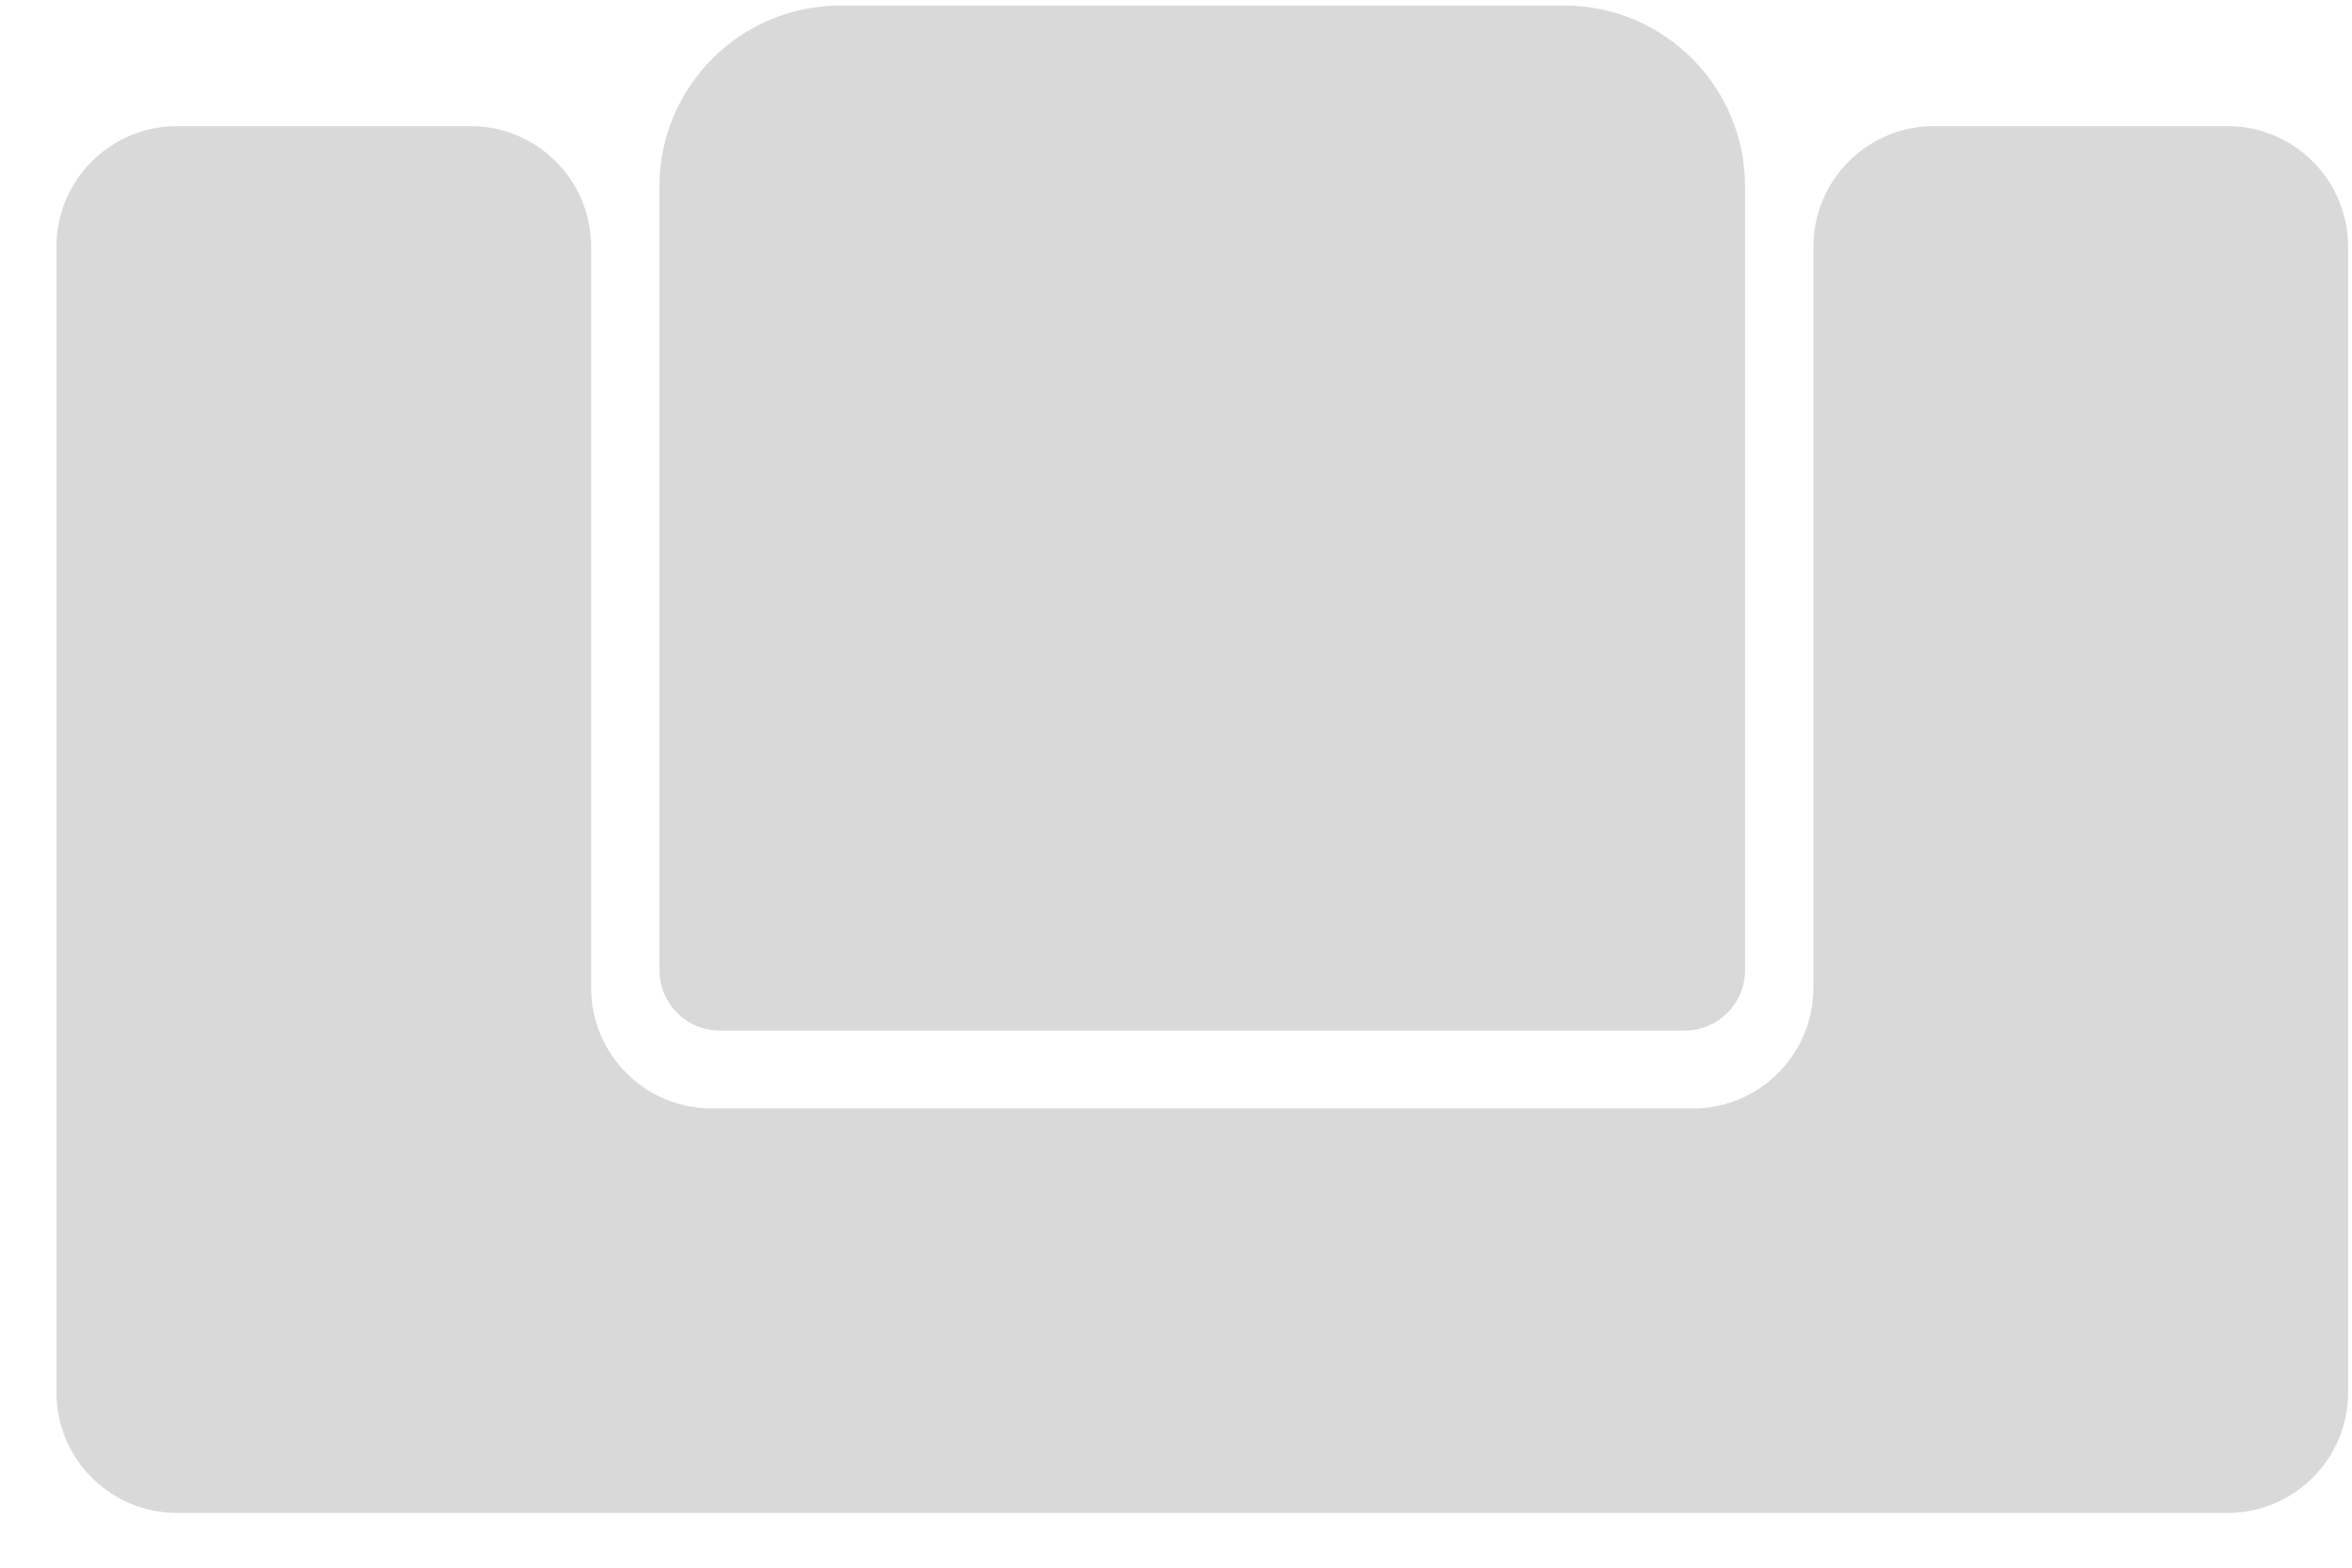 <svg width="39" height="26" viewBox="0 0 39 26" fill="none" xmlns="http://www.w3.org/2000/svg">
<path d="M13.935 0.092C12.279 0.092 10.935 1.435 10.935 3.092V16.092C10.935 16.645 11.383 17.092 11.935 17.092H27.936C28.488 17.092 28.936 16.645 28.936 16.092V3.092C28.936 1.435 27.592 0.092 25.936 0.092H13.935Z" fill="#D9D9D9"/>
<path d="M2.936 2.092C1.831 2.092 0.936 2.988 0.936 4.092V23.092C0.936 24.197 1.831 25.092 2.936 25.092H36.935C38.04 25.092 38.935 24.197 38.935 23.092V4.092C38.935 2.988 38.04 2.092 36.935 2.092H32.069C30.964 2.092 30.069 2.988 30.069 4.092V16.384C30.069 17.488 29.174 18.384 28.069 18.384H11.802C10.698 18.384 9.802 17.488 9.802 16.384V4.092C9.802 2.988 8.907 2.092 7.802 2.092H2.936Z" fill="#D9D9D9"/>
</svg>
